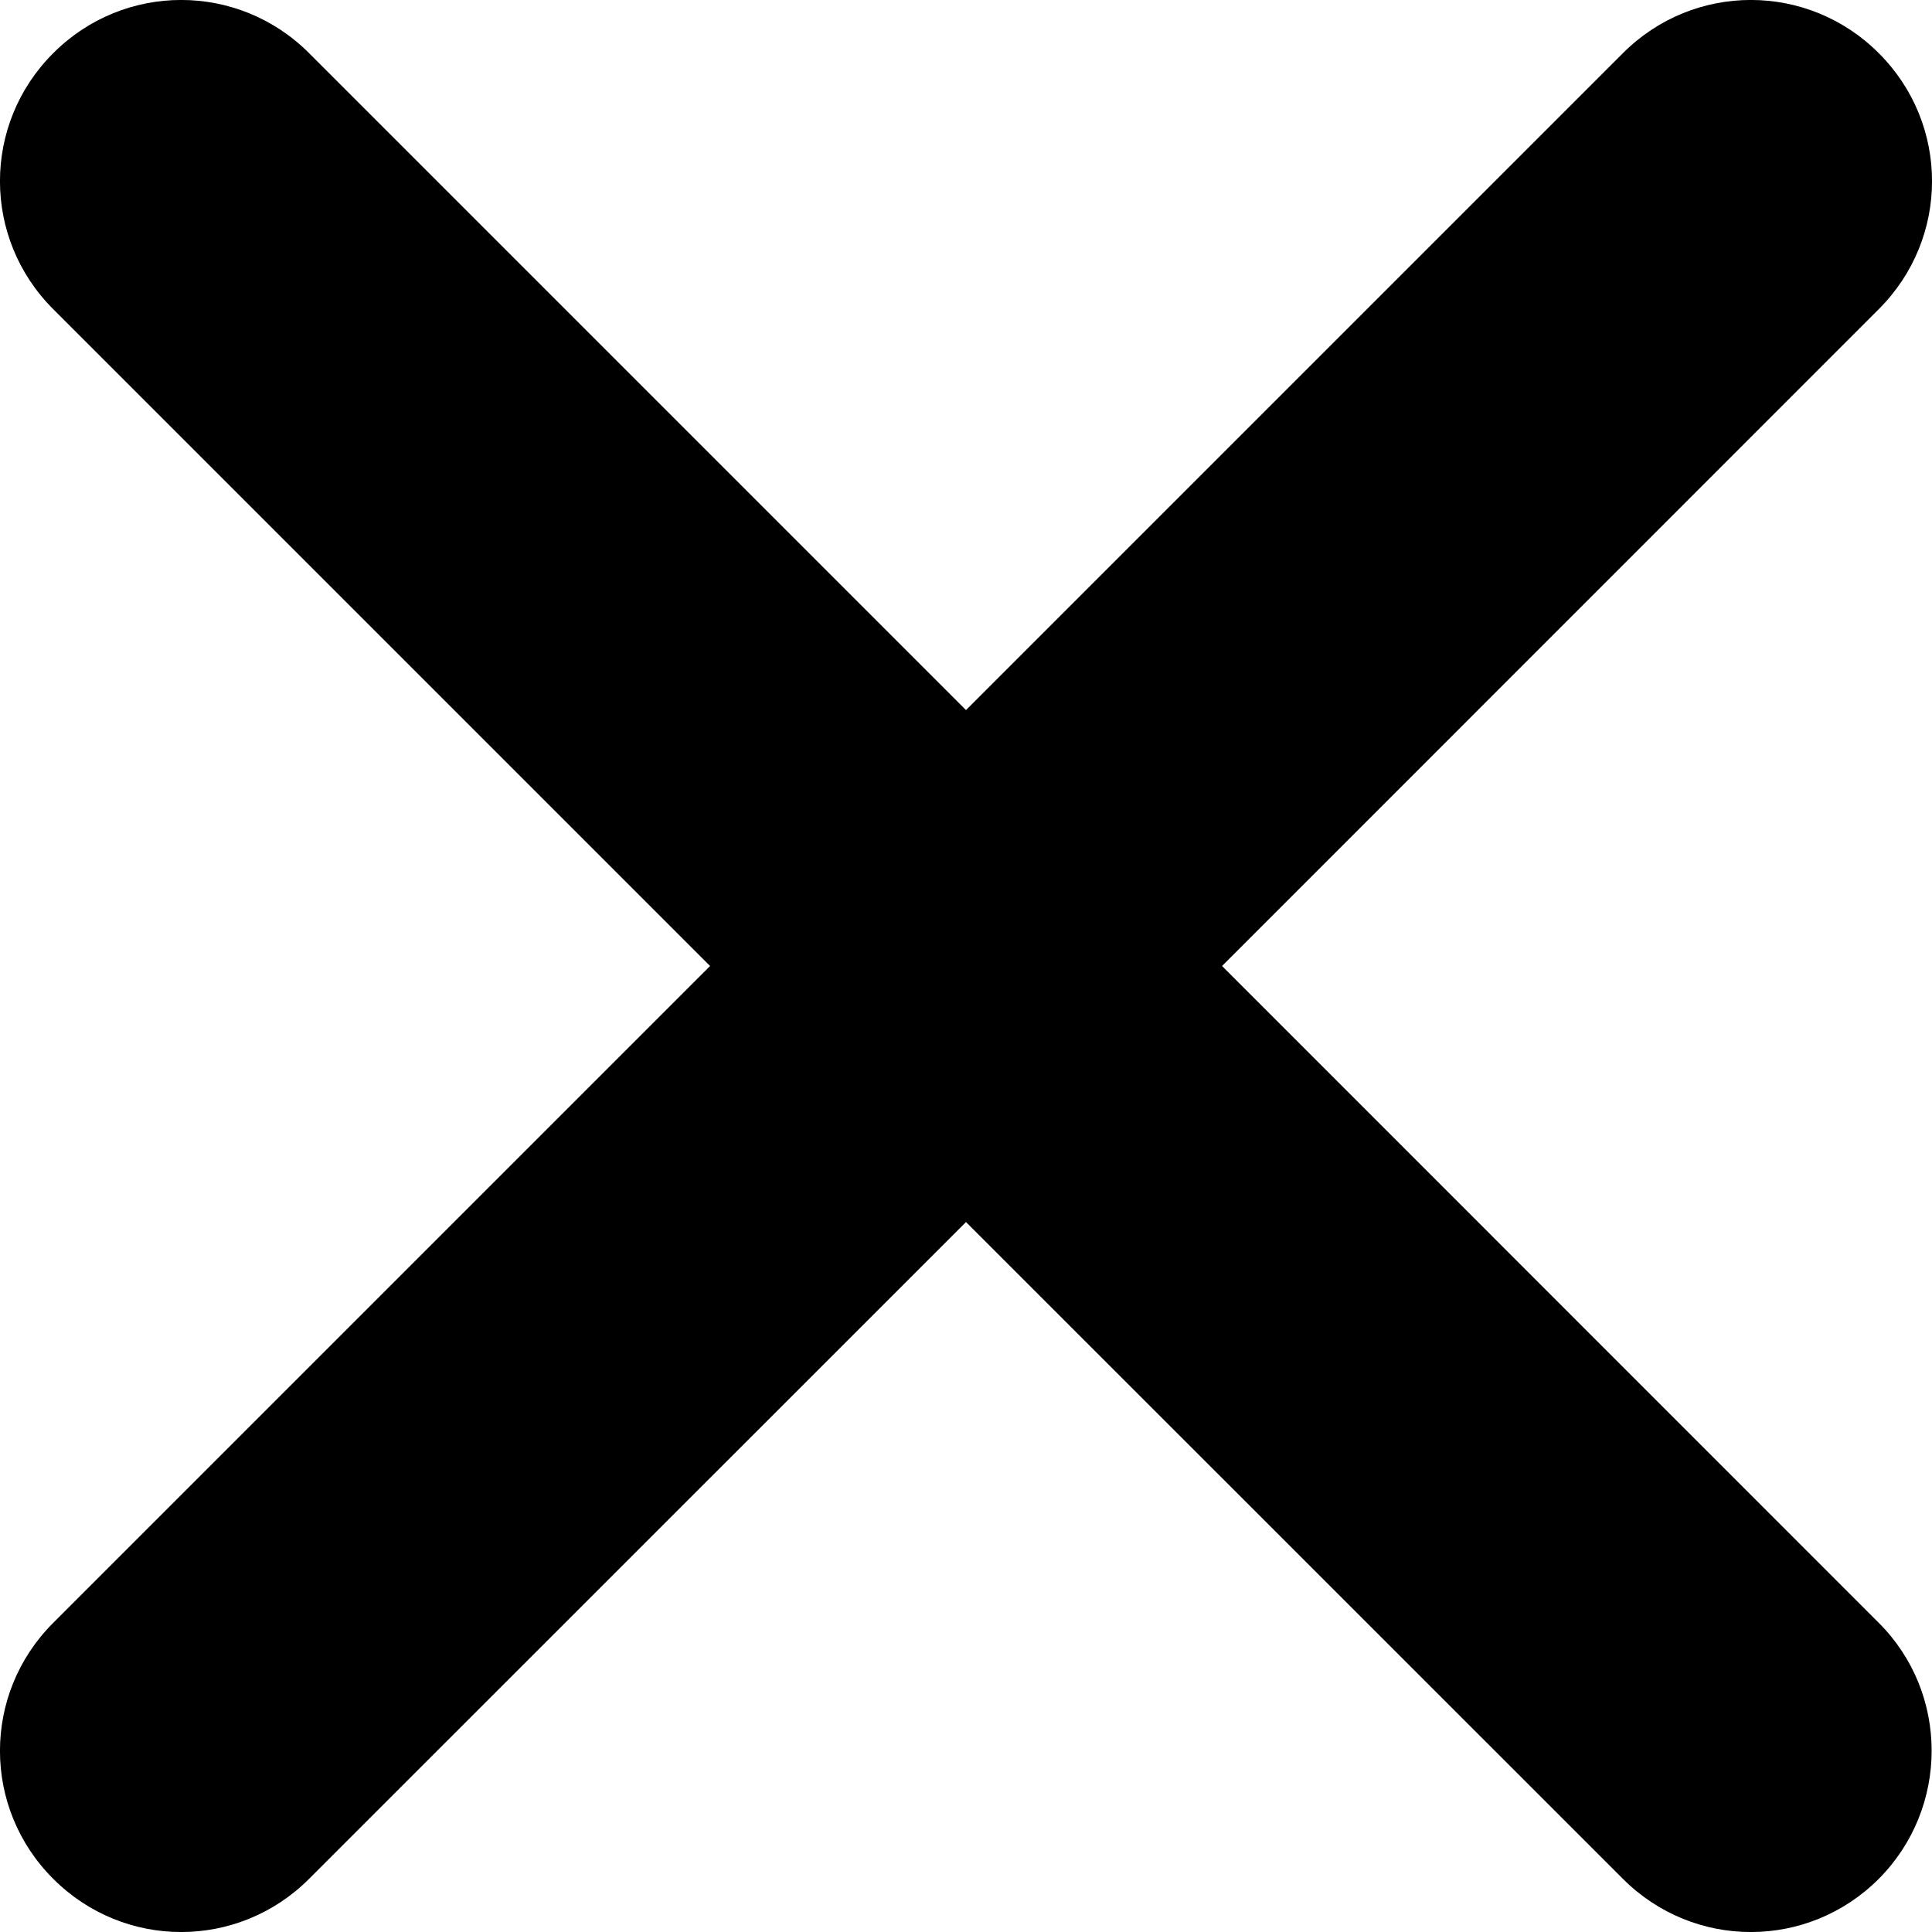 <svg width="15" height="15" viewBox="0 0 15 15" fill="none" xmlns="http://www.w3.org/2000/svg">
<path d="M14.587 12.6L9.488 7.5L14.587 2.4C15.138 1.85 15.138 0.963 14.587 0.413C14.037 -0.138 13.15 -0.138 12.6 0.413L7.5 5.513L2.4 0.413C1.85 -0.138 0.963 -0.138 0.413 0.413C-0.138 0.963 -0.138 1.85 0.413 2.4L5.513 7.5L0.413 12.6C-0.138 13.15 -0.138 14.037 0.413 14.587C0.963 15.138 1.85 15.138 2.4 14.587L7.5 9.488L12.6 14.587C13.15 15.138 14.037 15.138 14.587 14.587C15.134 14.037 15.134 13.146 14.587 12.6Z" fill="black"/>
</svg>

